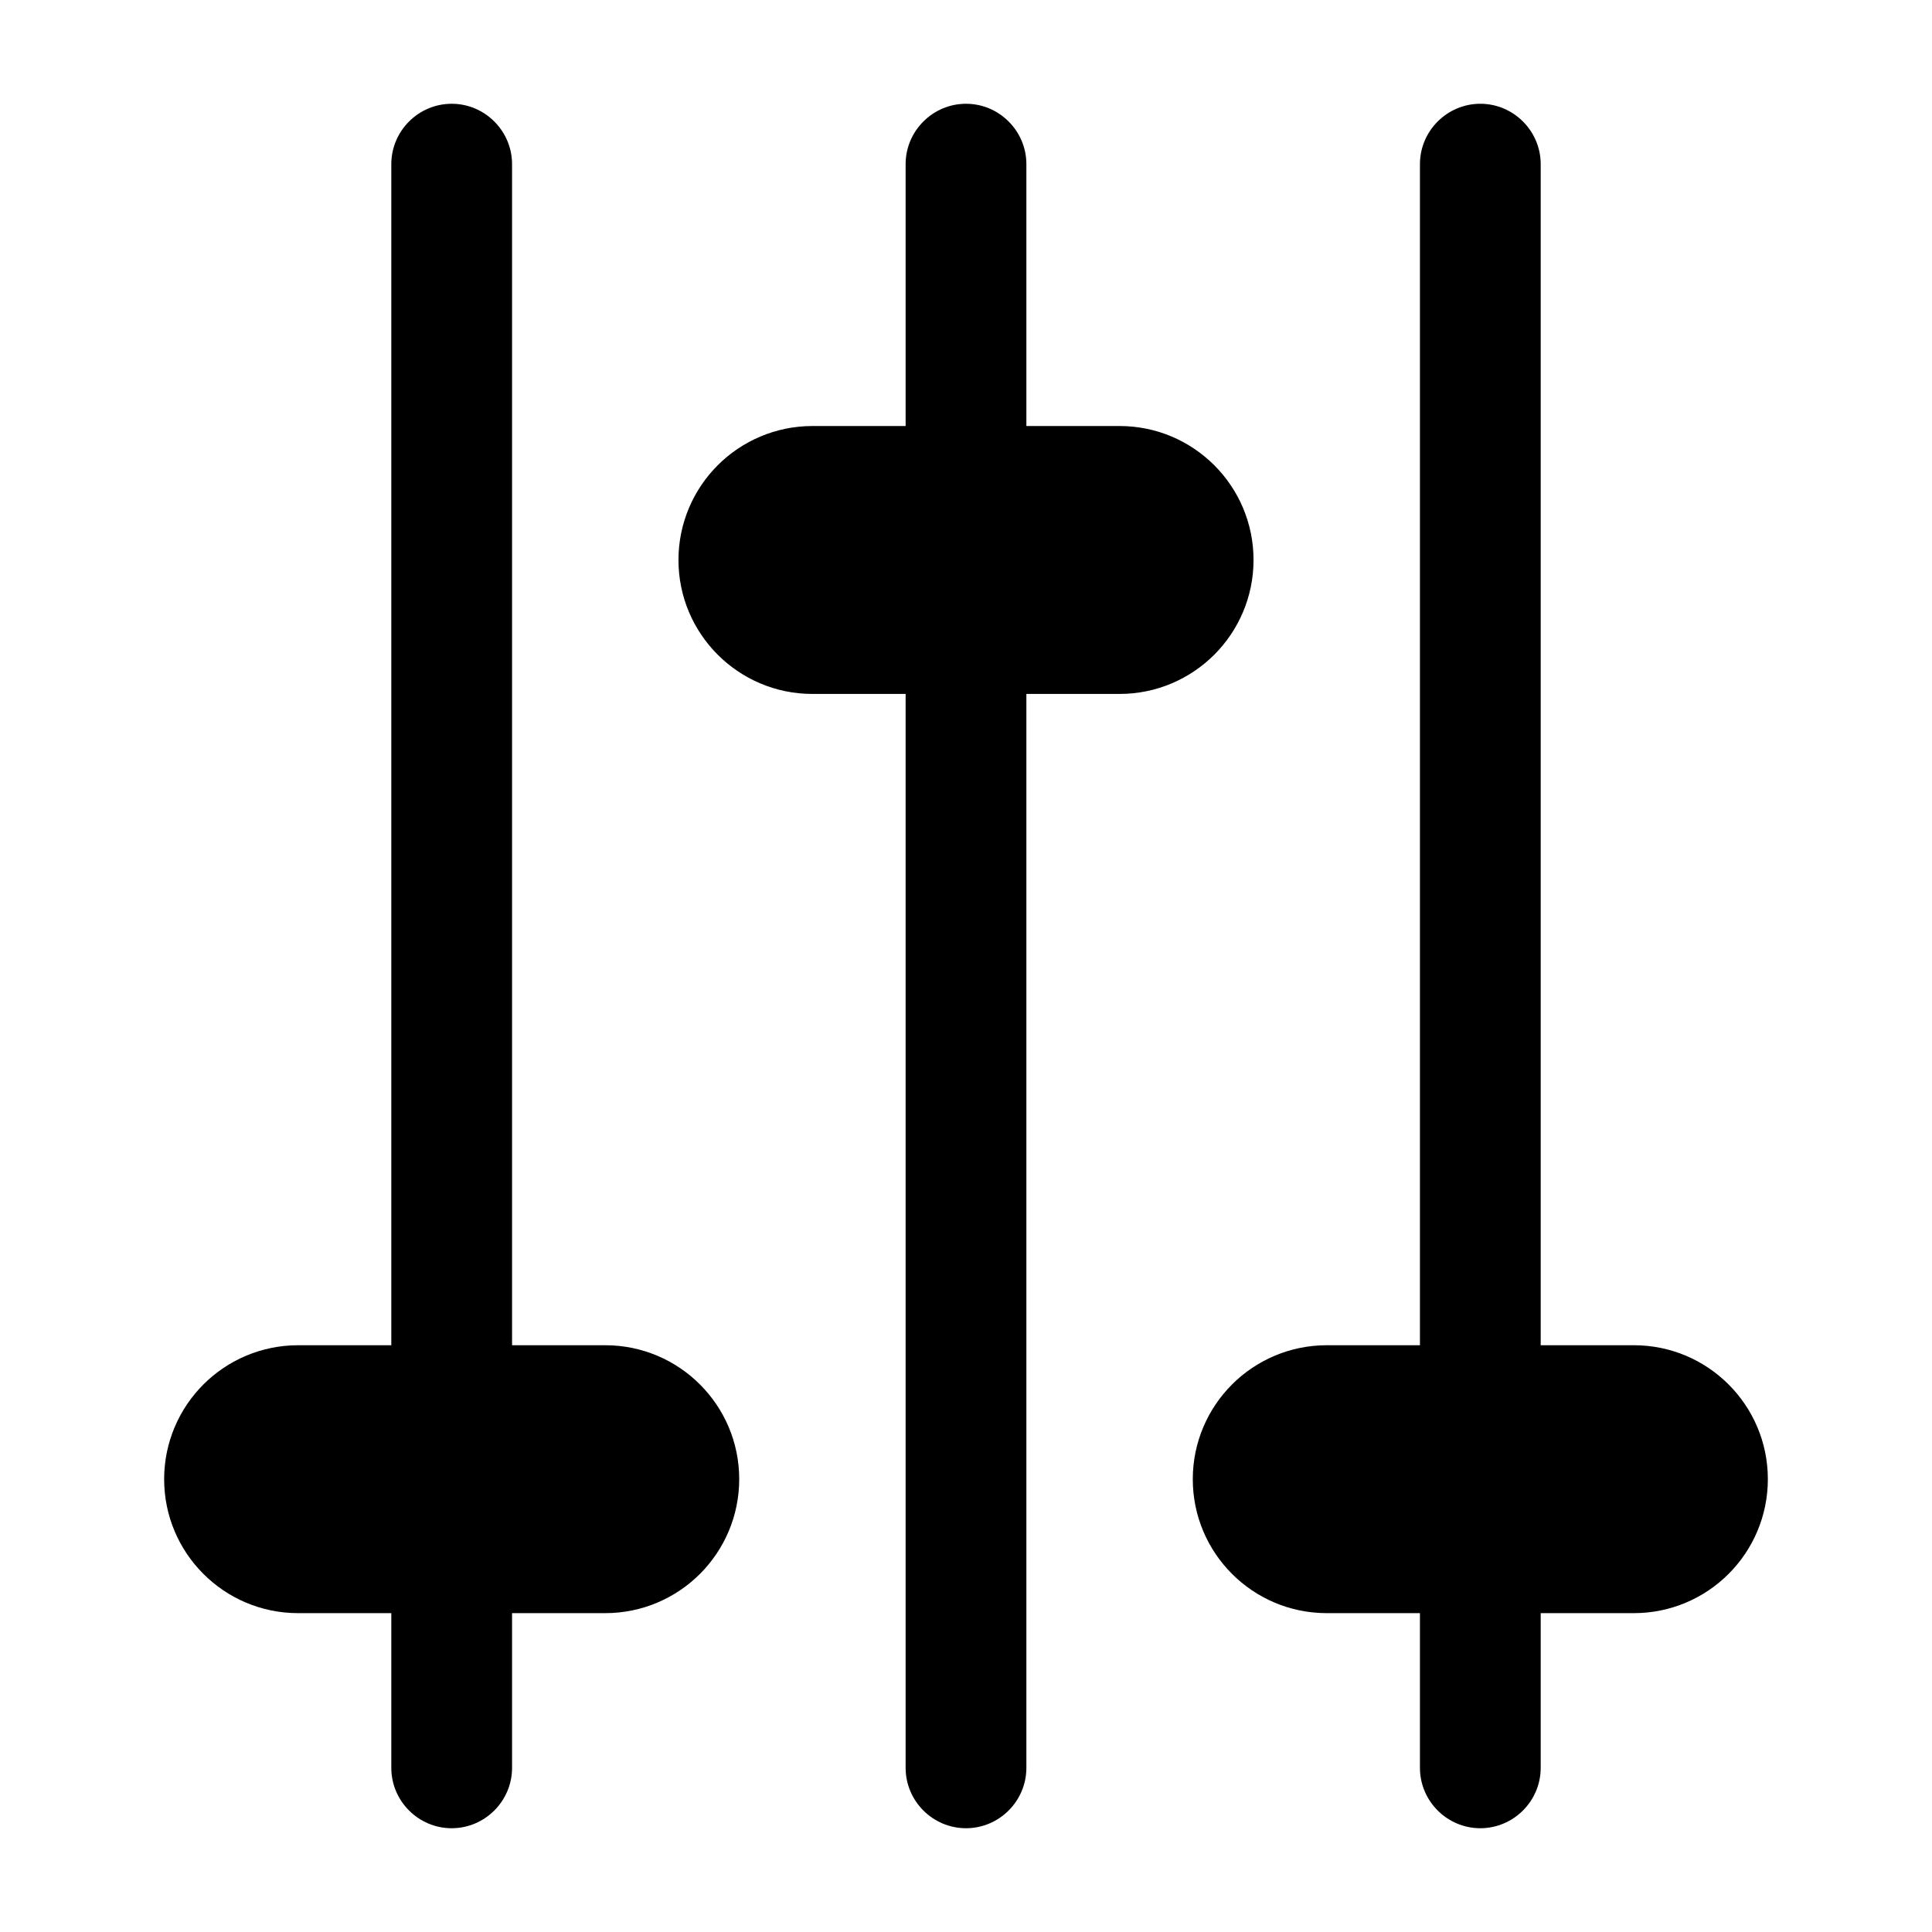 <?xml version="1.0" encoding="utf-8"?>
<!-- Generator: Adobe Illustrator 25.0.1, SVG Export Plug-In . SVG Version: 6.00 Build 0)  -->
<svg version="1.1" id="Livello_1" xmlns="http://www.w3.org/2000/svg" xmlns:xlink="http://www.w3.org/1999/xlink" x="0px" y="0px"
	 viewBox="0 0 512 512" style="enable-background:new 0 0 512 512;" xml:space="preserve">
<g id="Layer_1">
</g>
<g id="Layer_2">
	<g>
		<g>
			<path d="M160.4,356.5h-24.7v-313c0-8.8-7.2-16-16-16s-16,7.2-16,16v313H79c-9.8,0-18.7,4-25.1,10.4c-6.4,6.4-10.4,15.3-10.4,25.1
				c0,19.6,15.9,35.5,35.5,35.5h24.7l0,0v41c0,8.8,7.2,16,16,16s16-7.2,16-16v-41l0,0h24.7c9.8,0,18.7-4,25.1-10.4
				c6.4-6.4,10.4-15.3,10.4-25.1C195.9,372.4,180,356.5,160.4,356.5z"/>
		</g>
		<g>
			<path d="M332.2,148.4c0-19.6-15.9-35.5-35.5-35.5H272V43.5c0-8.8-7.2-16-16-16s-16,7.2-16,16v69.4h-24.7c-9.8,0-18.7,4-25.1,10.4
				c-6.4,6.4-10.4,15.3-10.4,25.1c0,19.6,15.9,35.5,35.5,35.5H240v284.6c0,8.8,7.2,16,16,16s16-7.2,16-16V183.9h24.7
				c9.8,0,18.7-4,25.1-10.4C328.2,167.1,332.2,158.2,332.2,148.4z"/>
		</g>
		<g>
			<path d="M433,356.5h-24.7v-313c0-8.8-7.2-16-16-16s-16,7.2-16,16v313h-24.7c-9.8,0-18.7,4-25.1,10.4
				c-6.4,6.4-10.4,15.3-10.4,25.1c0,19.6,15.9,35.5,35.5,35.5h24.7l0,0v41c0,8.8,7.2,16,16,16s16-7.2,16-16v-41l0,0H433
				c9.8,0,18.7-4,25.1-10.4c6.4-6.4,10.4-15.3,10.4-25.1C468.5,372.4,452.6,356.5,433,356.5z"/>
		</g>
	</g>
</g>
</svg>
